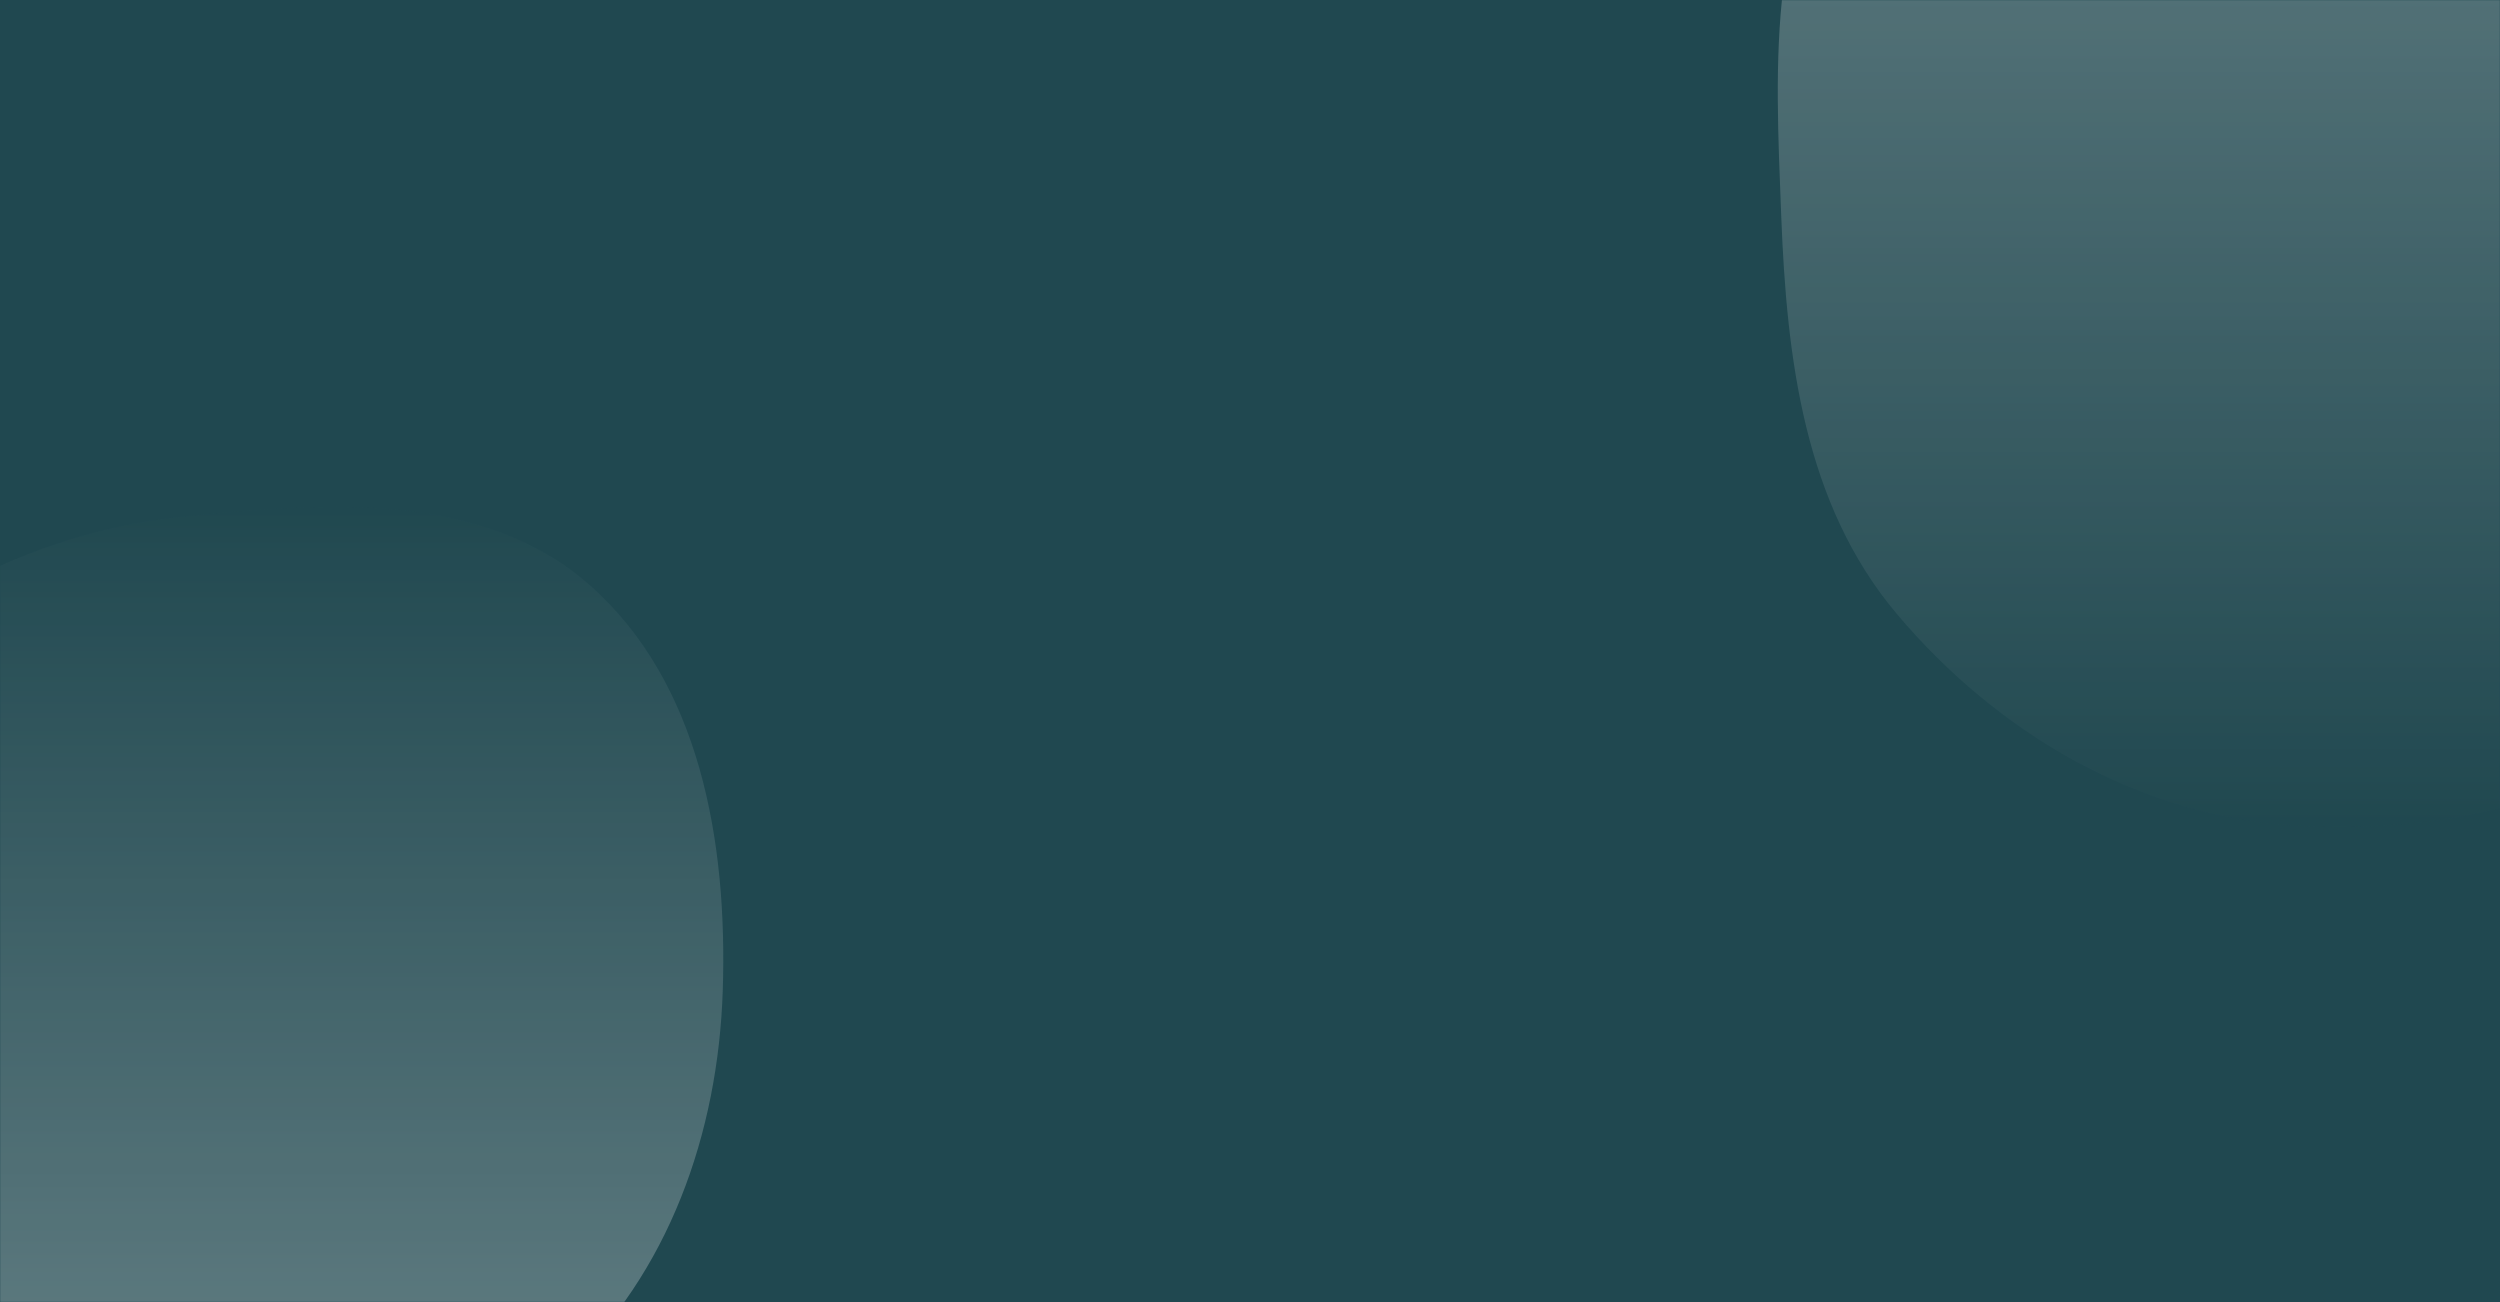 <svg width="1440" height="750" viewBox="0 0 1440 750" fill="none" xmlns="http://www.w3.org/2000/svg">
<rect width="1440" height="750" fill="#204850"/>
<g opacity="0.8">
<mask id="mask0_1205_323" style="mask-type:alpha" maskUnits="userSpaceOnUse" x="0" y="0" width="1440" height="750">
<rect width="1440" height="750" fill="#204850"/>
</mask>
<g mask="url(#mask0_1205_323)">
<path fill-rule="evenodd" clip-rule="evenodd" d="M105.764 297.521C187.452 289.324 277.74 282.587 339.41 336.781C403.437 393.047 419.065 485.235 416.316 570.428C413.663 652.645 385.235 733.657 324.803 789.467C266.435 843.371 185.087 861.729 105.764 857.227C31.114 852.99 -33.038 814.668 -89.747 765.938C-152.678 711.86 -228.953 653.396 -227.991 570.428C-227.033 487.802 -149.235 431.704 -85.266 379.398C-29.512 333.809 34.103 304.712 105.764 297.521Z" fill="url(#paint0_linear_1205_323)"/>
<path fill-rule="evenodd" clip-rule="evenodd" d="M1322.2 475.603C1232.25 470.342 1150.62 422.532 1092.57 353.627C1039.19 290.266 1029.16 206.788 1025.97 123.999C1022.6 36.511 1016.81 -57.875 1074.17 -124.021C1134.36 -193.421 1231.18 -230.034 1322.2 -217.602C1405.57 -206.215 1456.39 -128.759 1510.6 -64.41C1558.17 -7.958 1598.63 51.064 1610.02 123.999C1623.92 212.967 1637.39 312.48 1580.35 382.157C1520.09 455.774 1417.17 481.158 1322.2 475.603Z" fill="url(#paint1_linear_1205_323)"/>
</g>
</g>
<defs>
<linearGradient id="paint0_linear_1205_323" x1="94.306" y1="292" x2="94.306" y2="857.88" gradientUnits="userSpaceOnUse">
<stop stop-color="#204850" stop-opacity="0.4"/>
<stop offset="1" stop-color="white" stop-opacity="0.4"/>
</linearGradient>
<linearGradient id="paint1_linear_1205_323" x1="1323.07" y1="476.339" x2="1323.07" y2="-220" gradientUnits="userSpaceOnUse">
<stop stop-color="#204850" stop-opacity="0.4"/>
<stop offset="1" stop-color="white" stop-opacity="0.4"/>
</linearGradient>
</defs>
</svg>
